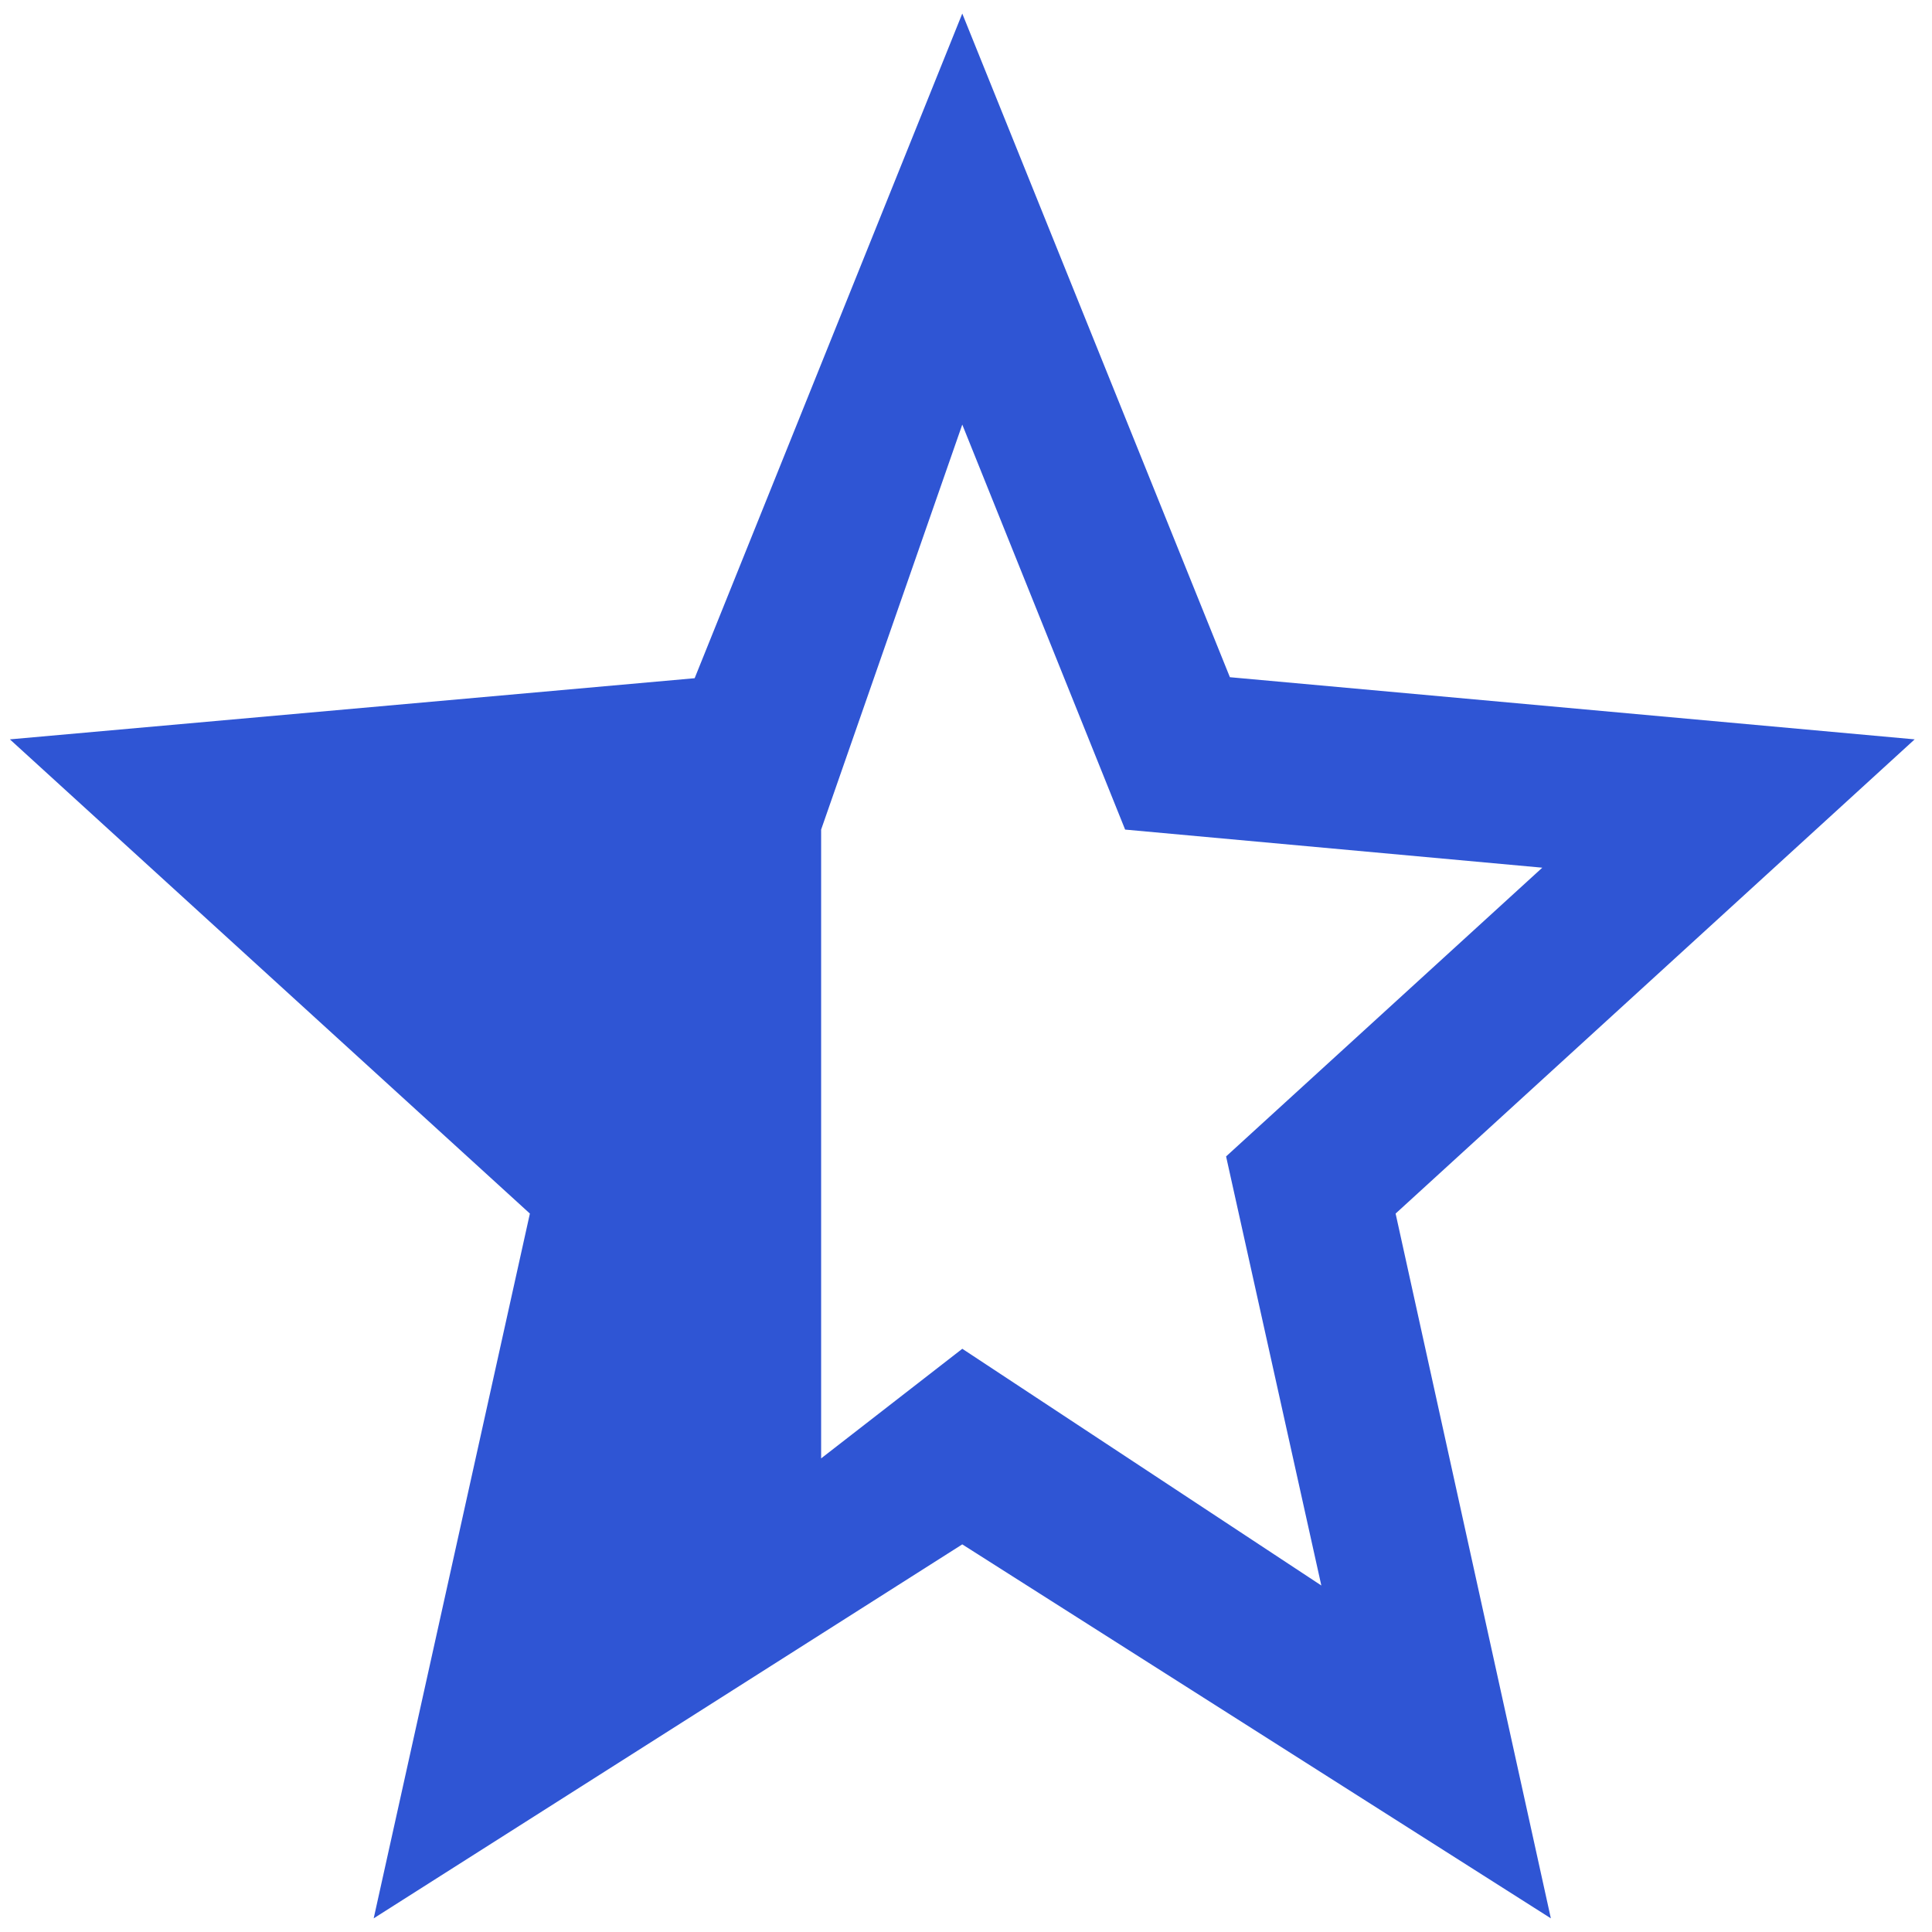 <svg width="71" height="71" viewBox="0 0 71 71" fill="none" xmlns="http://www.w3.org/2000/svg">
<path d="M70.363 27.171L45.198 24.887L35.363 0.498L25.528 24.924L0.363 27.171L19.473 44.598L13.733 70.498L35.363 56.755L56.993 70.498L51.288 44.598L70.363 27.171ZM30.176 53.595V42.041V30.487L35.363 15.603L41.348 30.487L56.678 31.887L45.058 42.498L48.558 58.266L35.364 49.567L30.176 53.595Z" fill="#2F55D4"/>
</svg>
